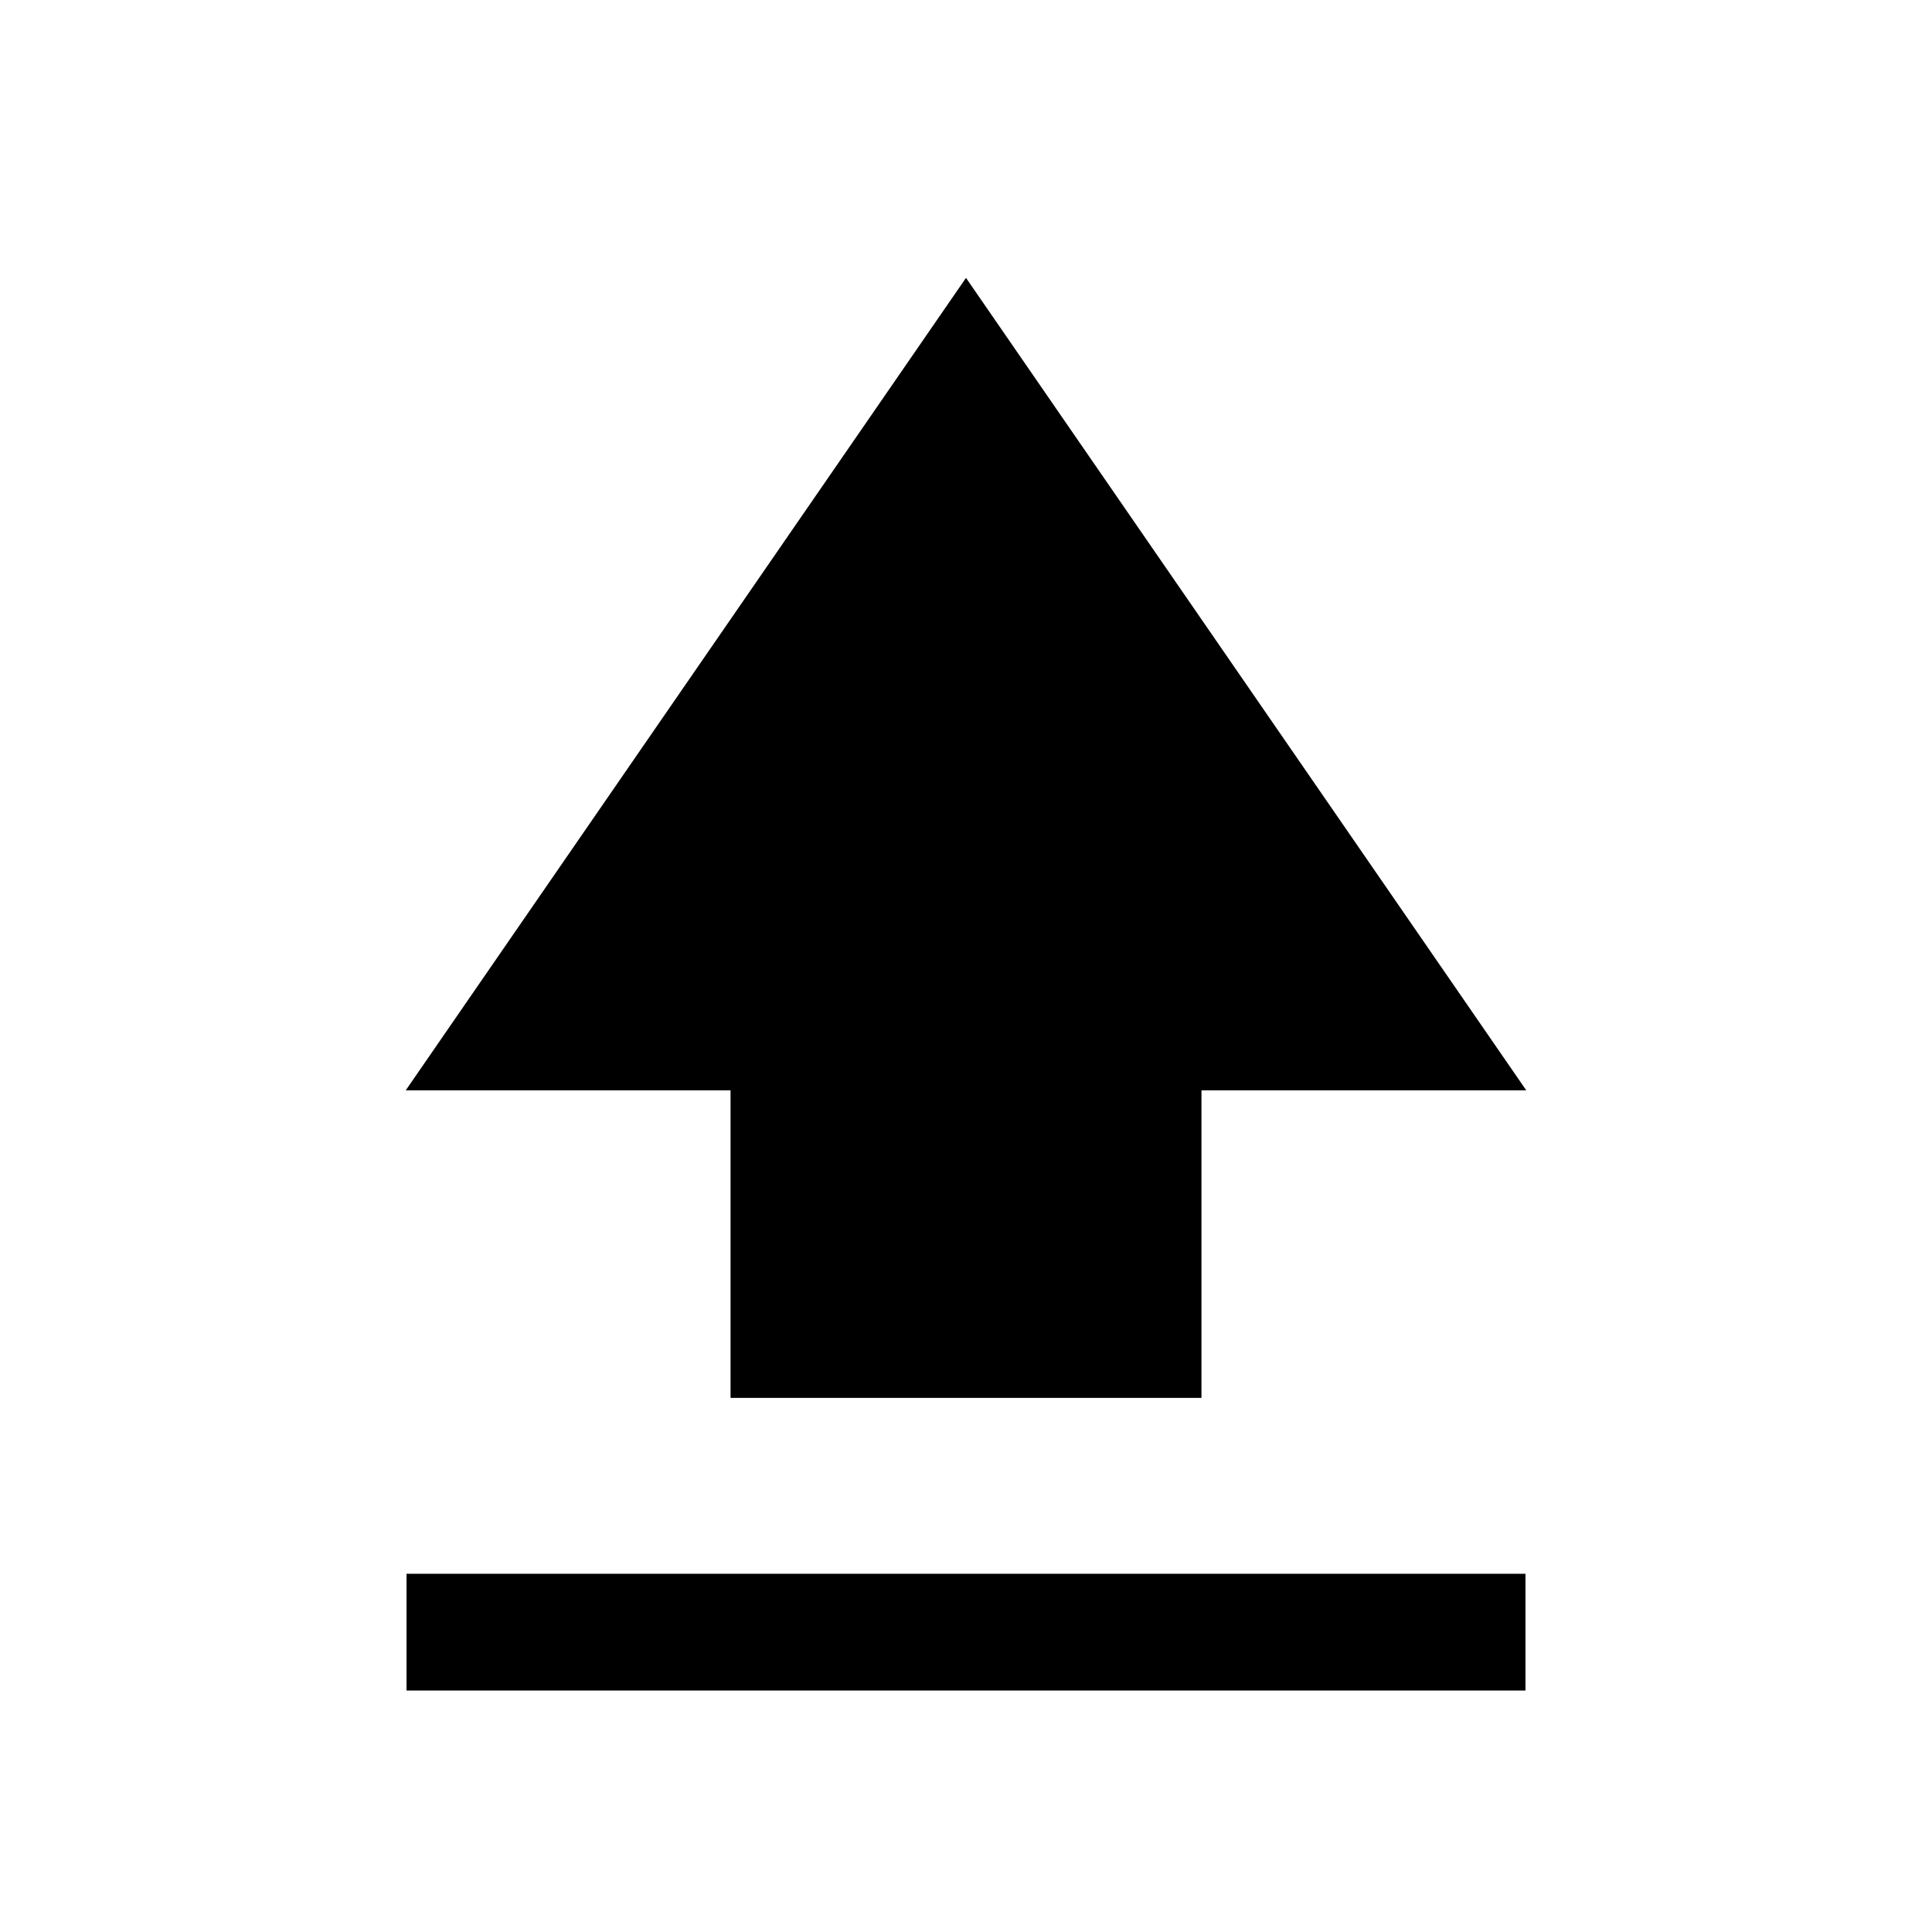 <svg xmlns="http://www.w3.org/2000/svg" height="20" viewBox="0 96 960 960" width="20"><path d="M363 790.616V637.769H201.615L480 234.077l278.385 403.692H597v152.847H363ZM202 936v-58h556v58H202Z"/></svg>
